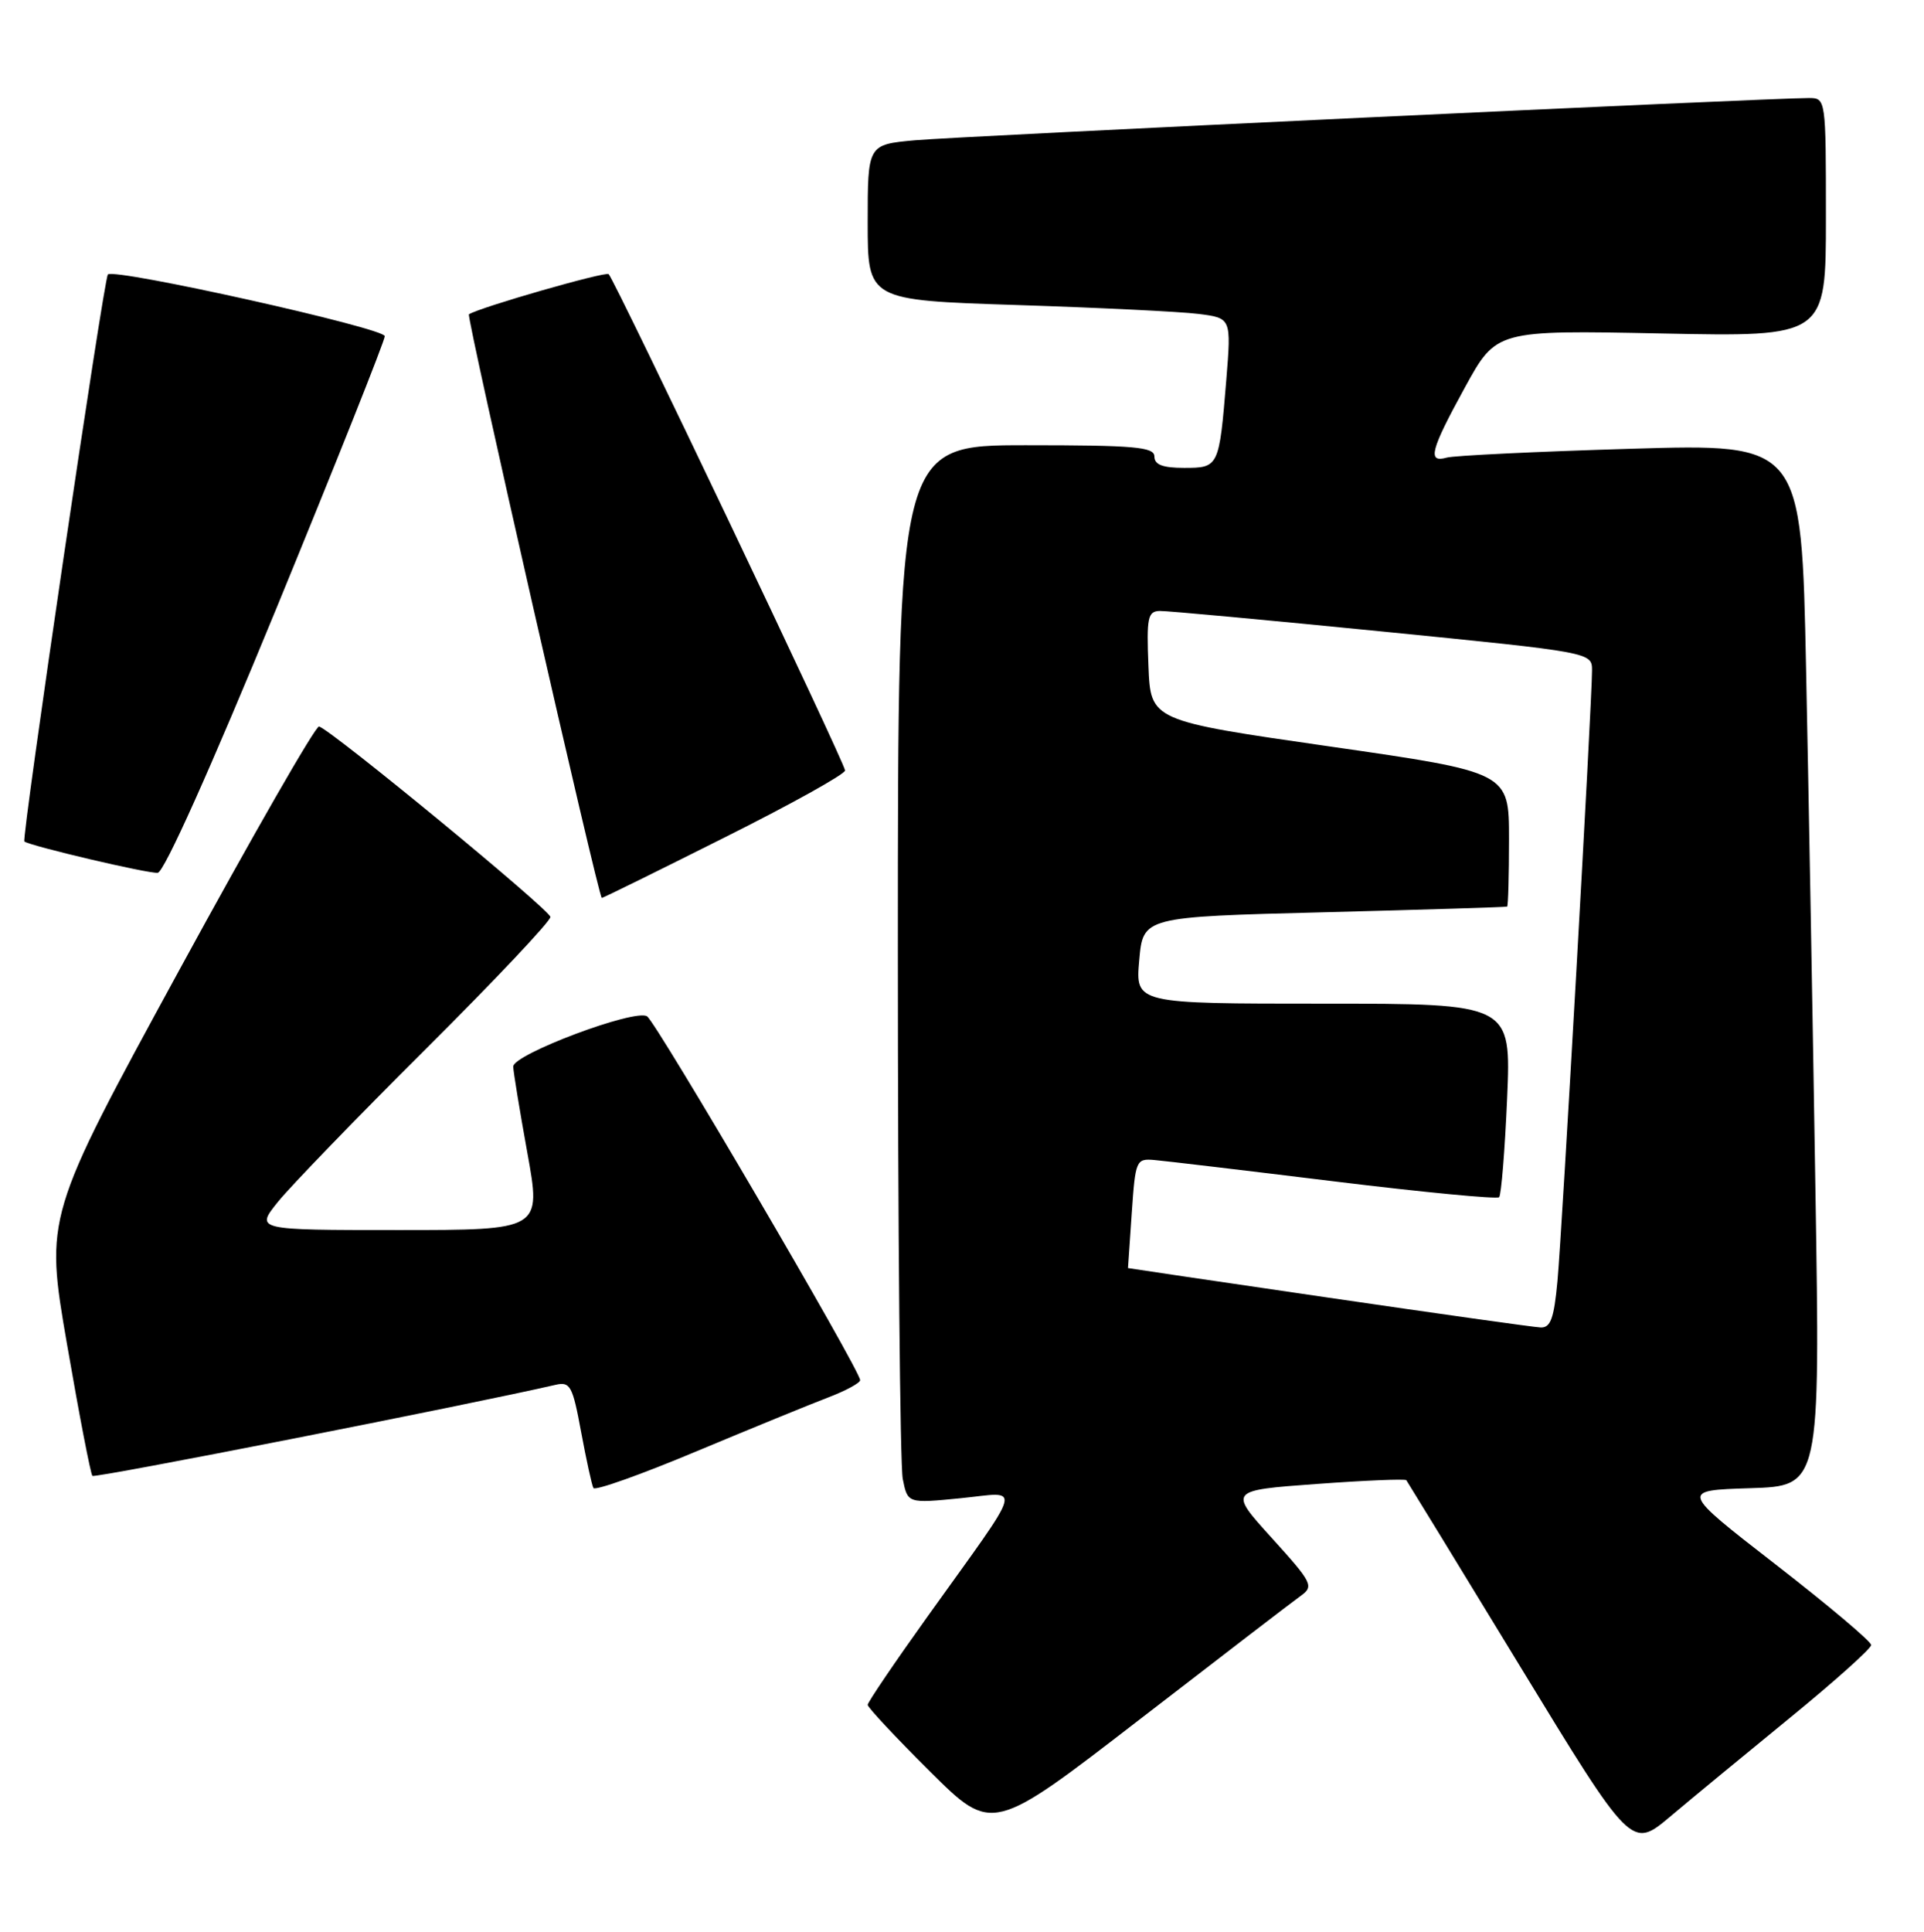 <?xml version="1.0" encoding="UTF-8" standalone="no"?>
<!DOCTYPE svg PUBLIC "-//W3C//DTD SVG 1.1//EN" "http://www.w3.org/Graphics/SVG/1.1/DTD/svg11.dtd" >
<svg xmlns="http://www.w3.org/2000/svg" xmlns:xlink="http://www.w3.org/1999/xlink" version="1.1" viewBox="0 0 255 256">
 <g >
 <path fill="currentColor"
d=" M 237.25 227.62 C 243.16 222.79 248.00 218.46 248.00 217.99 C 248.00 217.52 242.30 212.72 235.34 207.32 C 222.68 197.50 222.68 197.50 231.96 197.21 C 241.24 196.92 241.24 196.92 240.61 157.71 C 240.27 136.14 239.71 105.06 239.37 88.64 C 238.76 58.79 238.76 58.79 216.13 59.47 C 203.68 59.84 192.71 60.37 191.75 60.64 C 189.14 61.38 189.58 59.68 194.16 51.33 C 198.32 43.75 198.32 43.75 220.16 44.19 C 242.00 44.64 242.00 44.64 242.00 28.82 C 242.00 13.08 241.99 13.00 239.75 12.99 C 234.68 12.98 127.02 18.06 121.25 18.59 C 115.00 19.16 115.00 19.16 115.00 29.47 C 115.00 39.78 115.00 39.78 134.75 40.42 C 145.61 40.77 156.46 41.30 158.85 41.60 C 163.19 42.15 163.19 42.15 162.53 50.33 C 161.58 61.92 161.54 62.00 156.93 62.00 C 154.10 62.00 153.00 61.58 153.00 60.50 C 153.00 59.23 150.44 59.00 136.00 59.00 C 119.00 59.00 119.00 59.00 119.00 125.87 C 119.00 162.66 119.29 194.21 119.65 195.99 C 120.30 199.23 120.30 199.23 127.31 198.54 C 135.49 197.73 135.97 196.00 122.93 214.22 C 118.57 220.31 115.00 225.58 115.00 225.92 C 115.00 226.26 118.71 230.23 123.25 234.74 C 131.50 242.94 131.50 242.94 151.00 227.89 C 161.72 219.61 171.35 212.22 172.39 211.48 C 174.17 210.20 173.95 209.76 168.56 203.81 C 162.84 197.50 162.84 197.50 174.49 196.65 C 180.89 196.18 186.25 195.96 186.39 196.15 C 186.53 196.34 193.31 207.42 201.44 220.77 C 216.23 245.04 216.23 245.04 221.37 240.72 C 224.19 238.34 231.34 232.45 237.25 227.62 Z  M 109.75 185.19 C 112.09 184.30 114.00 183.26 114.00 182.89 C 114.00 181.58 87.00 135.49 85.76 134.68 C 84.18 133.64 67.99 139.72 68.02 141.34 C 68.03 141.98 68.87 147.11 69.89 152.75 C 71.75 163.00 71.75 163.00 52.79 163.00 C 33.83 163.00 33.83 163.00 36.85 159.25 C 38.51 157.19 47.32 148.08 56.43 139.01 C 65.54 129.94 72.98 122.07 72.95 121.51 C 72.90 120.58 44.07 96.84 42.29 96.27 C 41.85 96.13 33.50 110.69 23.73 128.61 C 5.96 161.21 5.96 161.21 8.89 178.18 C 10.50 187.51 12.01 195.34 12.25 195.58 C 12.58 195.91 61.92 186.21 73.64 183.51 C 75.58 183.06 75.89 183.65 77.02 189.76 C 77.71 193.47 78.44 196.81 78.65 197.19 C 78.87 197.57 85.00 195.39 92.27 192.34 C 99.55 189.30 107.41 186.08 109.75 185.19 Z  M 96.01 110.99 C 104.81 106.59 112.00 102.59 112.00 102.10 C 112.00 101.15 81.53 37.20 80.67 36.33 C 80.27 35.94 63.66 40.70 62.15 41.65 C 61.77 41.89 79.33 118.99 79.76 118.99 C 79.91 119.00 87.22 115.40 96.01 110.99 Z  M 36.66 80.55 C 44.55 61.33 51.00 45.13 51.00 44.55 C 51.00 43.48 15.17 35.50 14.30 36.37 C 13.76 36.90 2.82 111.19 3.23 111.51 C 4.01 112.11 19.71 115.80 20.91 115.66 C 21.76 115.56 27.92 101.83 36.66 80.55 Z  M 176.00 171.95 C 161.43 169.82 149.50 168.06 149.50 168.04 C 149.50 168.02 149.72 164.74 150.00 160.75 C 150.48 153.74 150.58 153.51 153.00 153.72 C 154.38 153.84 165.10 155.11 176.83 156.55 C 188.57 157.99 198.40 158.93 198.69 158.65 C 198.97 158.36 199.45 152.47 199.75 145.56 C 200.29 133.00 200.29 133.00 175.38 133.00 C 150.48 133.00 150.48 133.00 150.99 127.25 C 151.50 121.50 151.50 121.50 175.50 120.89 C 188.70 120.55 199.61 120.21 199.75 120.14 C 199.89 120.06 200.00 116.03 200.00 111.17 C 200.00 102.34 200.00 102.34 176.25 98.92 C 152.50 95.50 152.50 95.50 152.21 88.25 C 151.95 81.85 152.12 81.00 153.71 80.96 C 154.69 80.94 167.99 82.17 183.25 83.69 C 211.00 86.45 211.00 86.45 211.00 88.85 C 211.00 93.01 207.03 163.20 206.42 169.75 C 205.96 174.74 205.50 175.98 204.17 175.91 C 203.25 175.87 190.57 174.08 176.00 171.95 Z "/>
</g>
</svg>
